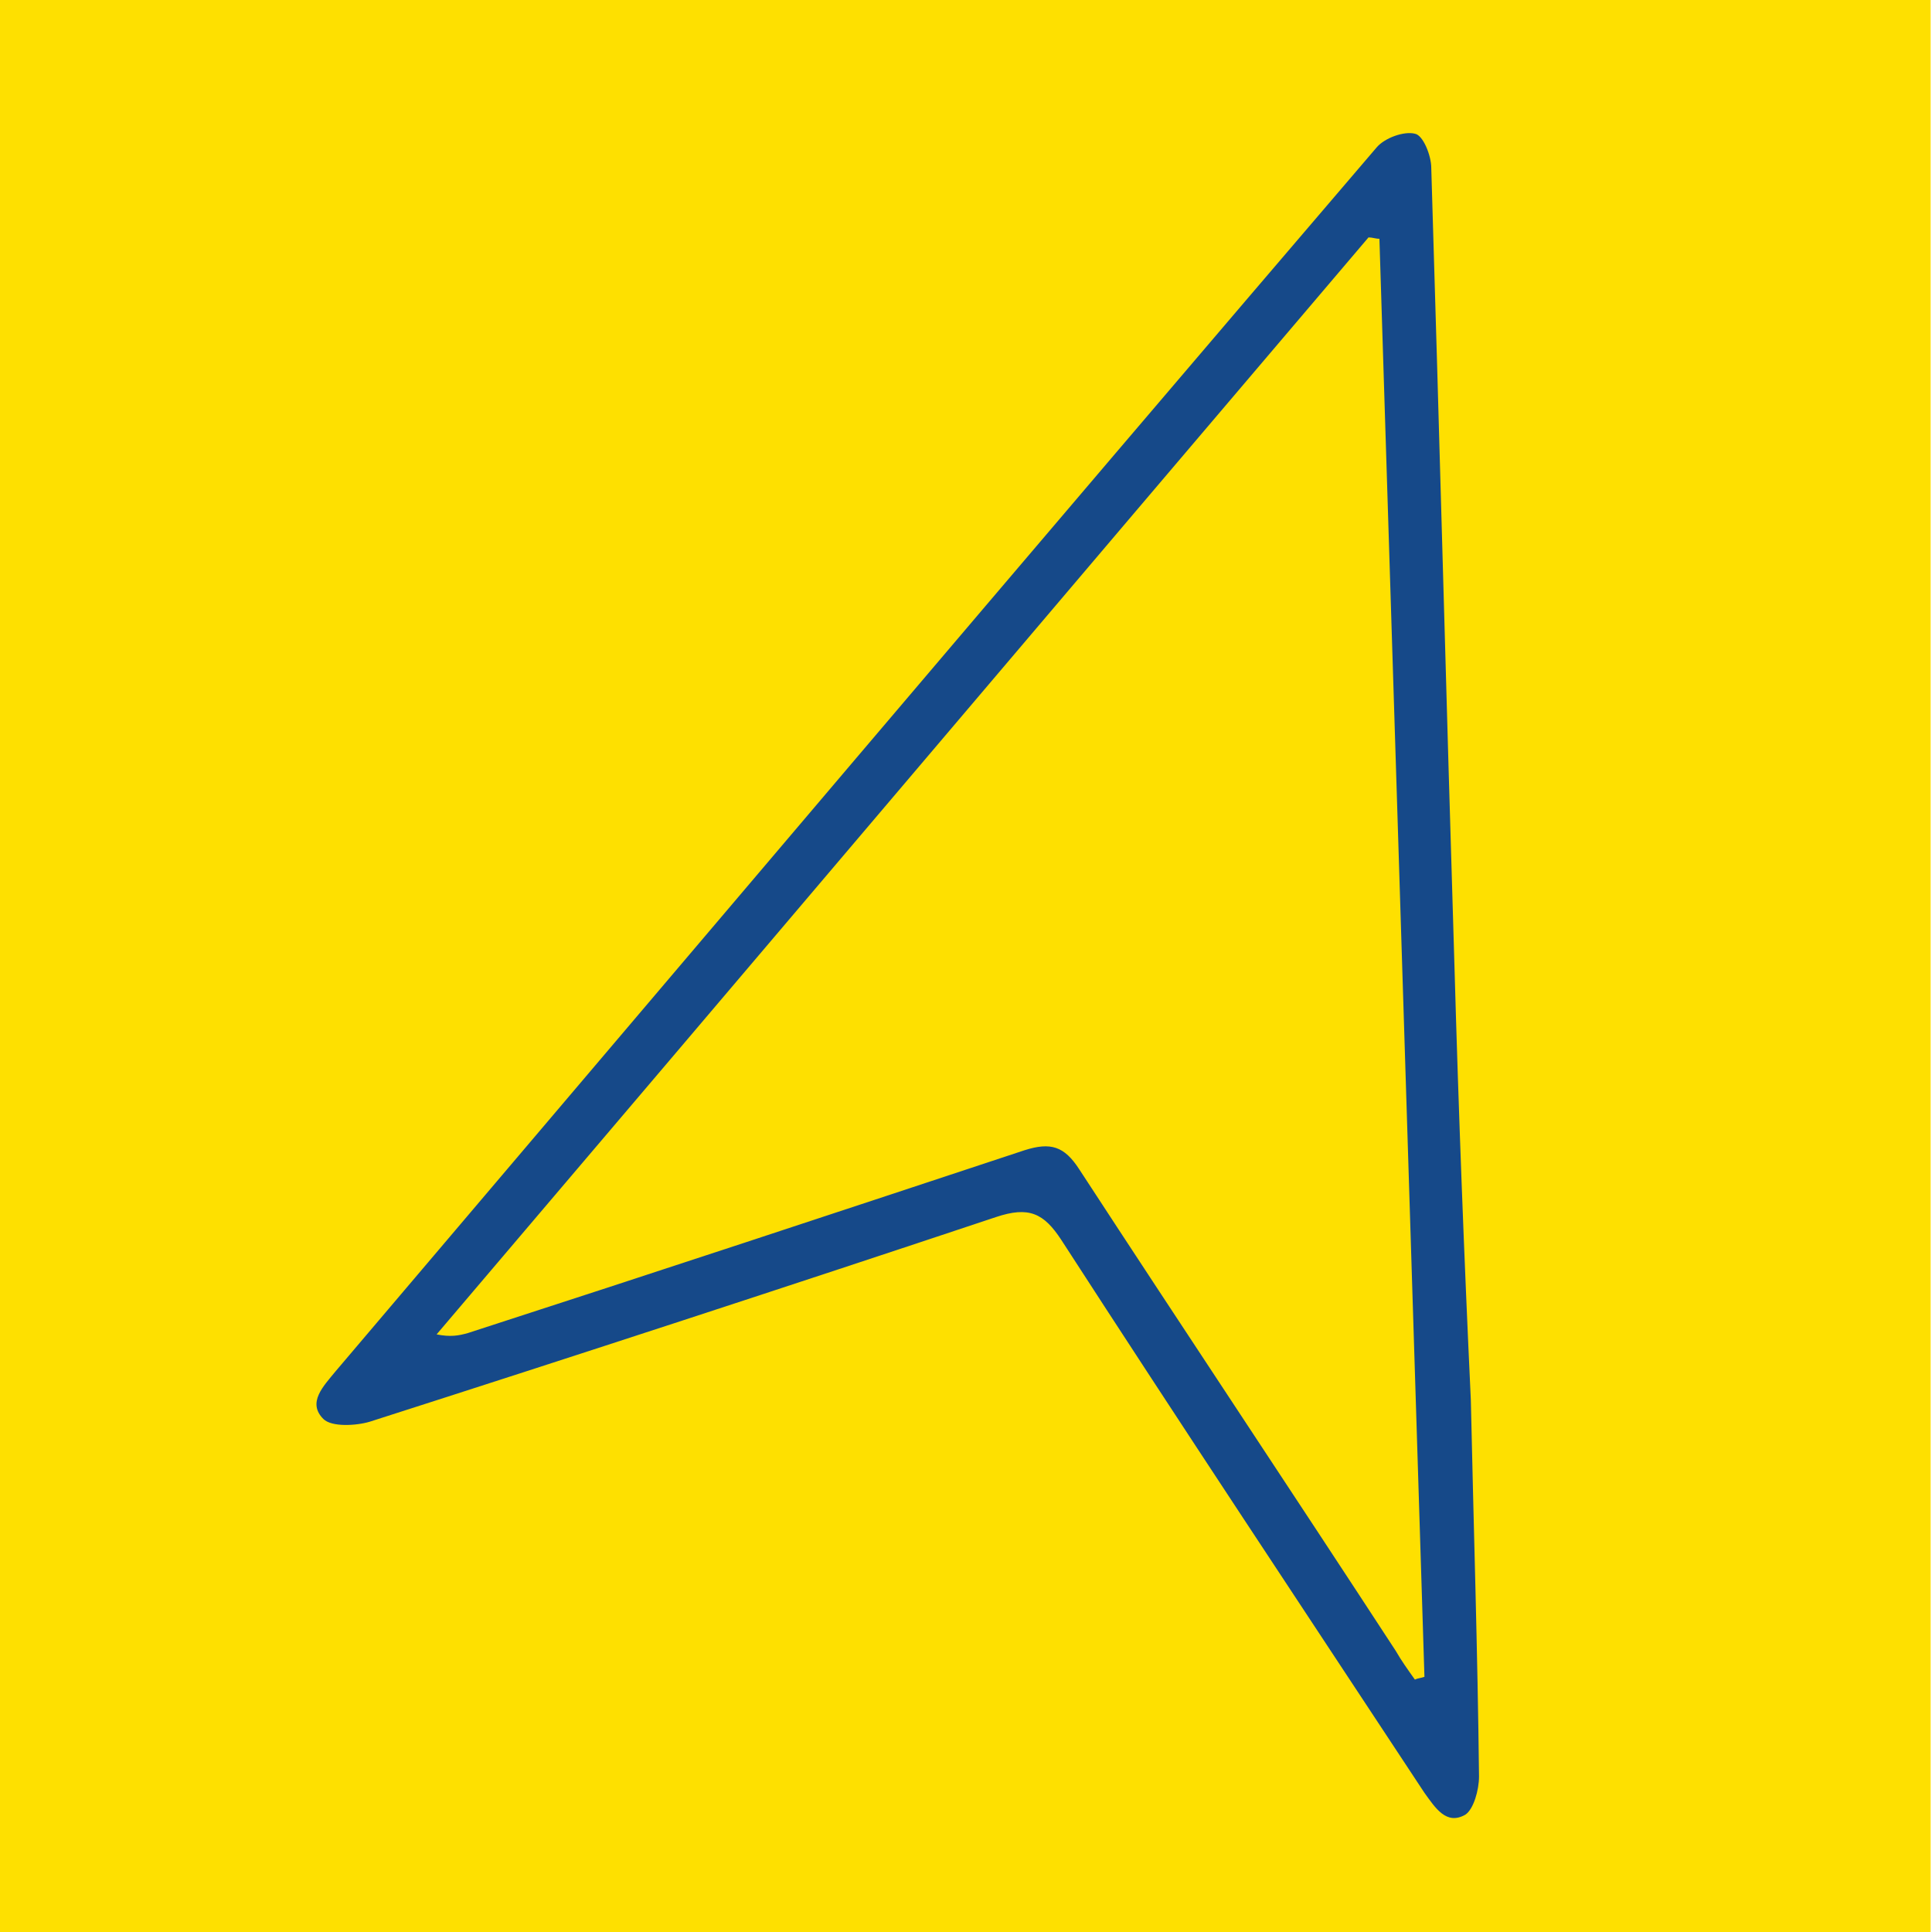 <?xml version="1.0" encoding="utf-8"?>
<!-- Generator: Adobe Illustrator 21.1.0, SVG Export Plug-In . SVG Version: 6.00 Build 0)  -->
<svg version="1.1" xmlns="http://www.w3.org/2000/svg" xmlns:xlink="http://www.w3.org/1999/xlink" x="0px" y="0px"
	 viewBox="0 0 141.6 141.6" style="enable-background:new 0 0 141.6 141.6;" xml:space="preserve">
<style type="text/css">
	.st0{fill:#FEE000;}
	.st1{fill:#164989;}
</style>
<g id="Background_xA0_Image_1_">
	<rect x="0" y="-0.1" class="st0" width="141.5" height="141.7"/>
</g>
<g id="Vector_Smart_Object_xA0_Image_1_">
	<path class="st1" d="M107.8,102.6c0.2,9.2,0.5,18.4,0.6,27.6c0,1-0.4,2.4-1,2.8c-1.4,0.8-2.2-0.5-3-1.6
		c-8.9-13.5-17.8-26.9-26.6-40.5c-1.3-2-2.4-2.5-4.8-1.7c-15.3,5.1-30.6,10.1-45.9,15c-1,0.3-2.8,0.4-3.4-0.2
		c-1.2-1.2,0-2.4,0.9-3.5C50,70.6,75.4,40.6,100.9,10.8c0.6-0.7,2-1.2,2.8-1c0.6,0.1,1.2,1.6,1.2,2.5c0.6,19.5,1.1,39,1.7,58.5
		C106.9,81.4,107.3,92,107.8,102.6C107.7,102.6,107.7,102.6,107.8,102.6z M103.7,123.1c0.2-0.1,0.4-0.1,0.7-0.2
		c-1.1-35.1-2.2-70.3-3.3-105.4c-0.3,0-0.5-0.1-0.8-0.1C77.5,44.2,54.8,71,32,97.8c1,0.2,1.6,0.1,2.3-0.1
		c13.6-4.4,27.2-8.9,40.8-13.4c1.9-0.6,2.9-0.3,4,1.4c7.7,11.8,15.5,23.5,23.2,35.3C102.7,121.7,103.2,122.4,103.7,123.1z"/>
</g>
</svg>
